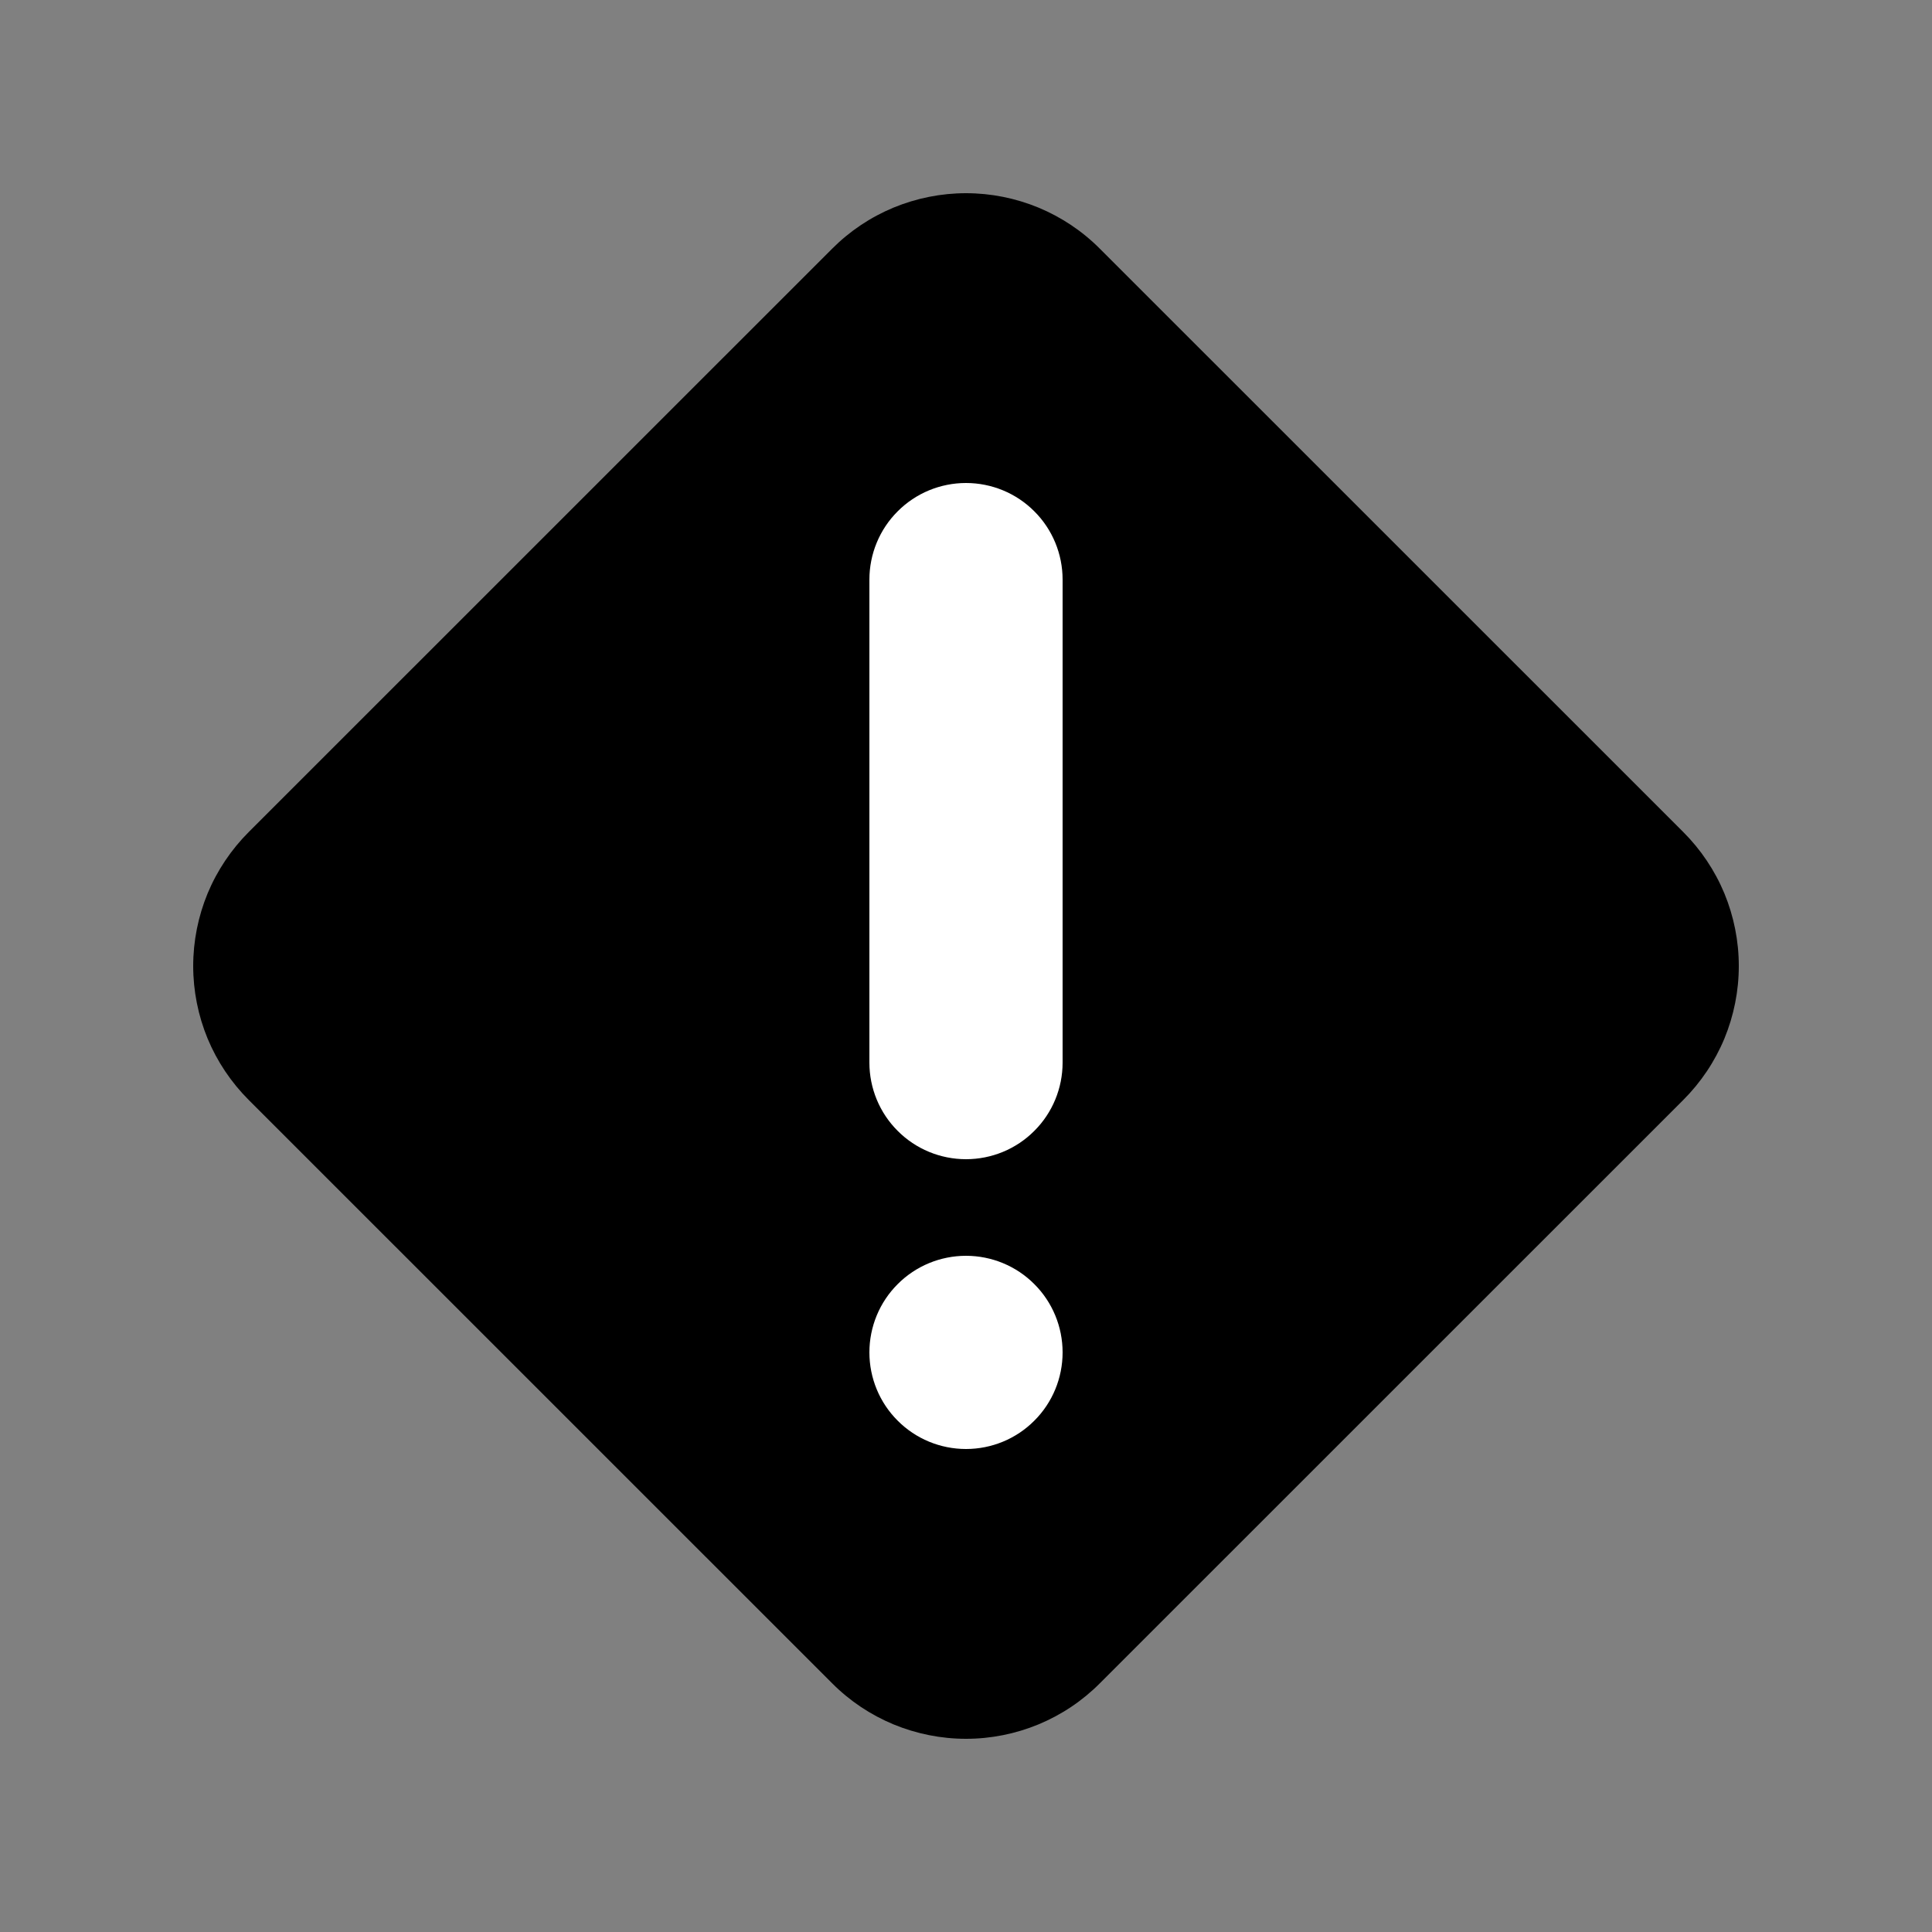 <svg width="20" height="20" viewBox="0 0 20 20" fill="none" xmlns="http://www.w3.org/2000/svg">
    <rect x="0" y="0" width="20" height="20" fill="#808080" stroke="none"/>
    <path
      fill-rule="evenodd"
      clip-rule="evenodd"
      d="M11.386 2.575C11.204 2.392 10.988 2.248 10.75 2.149C10.512 2.051 10.258 2 10 2C9.743 2 9.488 2.051 9.25 2.149C9.012 2.248 8.796 2.392 8.614 2.575L2.575 8.613C2.393 8.795 2.248 9.011 2.149 9.249C2.051 9.487 2 9.742 2 10C2 10.258 2.051 10.513 2.149 10.751C2.248 10.989 2.393 11.205 2.575 11.387L8.614 17.425C8.796 17.608 9.012 17.752 9.25 17.851C9.488 17.949 9.743 18 10 18C10.258 18 10.512 17.949 10.75 17.851C10.988 17.752 11.204 17.608 11.386 17.425L17.425 11.387C17.607 11.205 17.752 10.989 17.851 10.751C17.949 10.513 18 10.258 18 10C18 9.742 17.949 9.487 17.851 9.249C17.752 9.011 17.607 8.795 17.425 8.613L11.386 2.575Z"
      fill="currentColor" />
    <path
      fill-rule="evenodd"
      clip-rule="evenodd"
      d="M10 12C9.735 12 9.48 11.895 9.293 11.707C9.105 11.52 9 11.265 9 11V6C9 5.735 9.105 5.48 9.293 5.293C9.48 5.105 9.735 5 10 5C10.265 5 10.52 5.105 10.707 5.293C10.895 5.48 11 5.735 11 6V11C11 11.265 10.895 11.52 10.707 11.707C10.52 11.895 10.265 12 10 12ZM10 15C9.735 15 9.48 14.895 9.293 14.707C9.105 14.52 9 14.265 9 14C9 13.735 9.105 13.48 9.293 13.293C9.48 13.105 9.735 13 10 13C10.265 13 10.52 13.105 10.707 13.293C10.895 13.48 11 13.735 11 14C11 14.265 10.895 14.52 10.707 14.707C10.52 14.895 10.265 15 10 15Z"
      fill="white" />
</svg>

